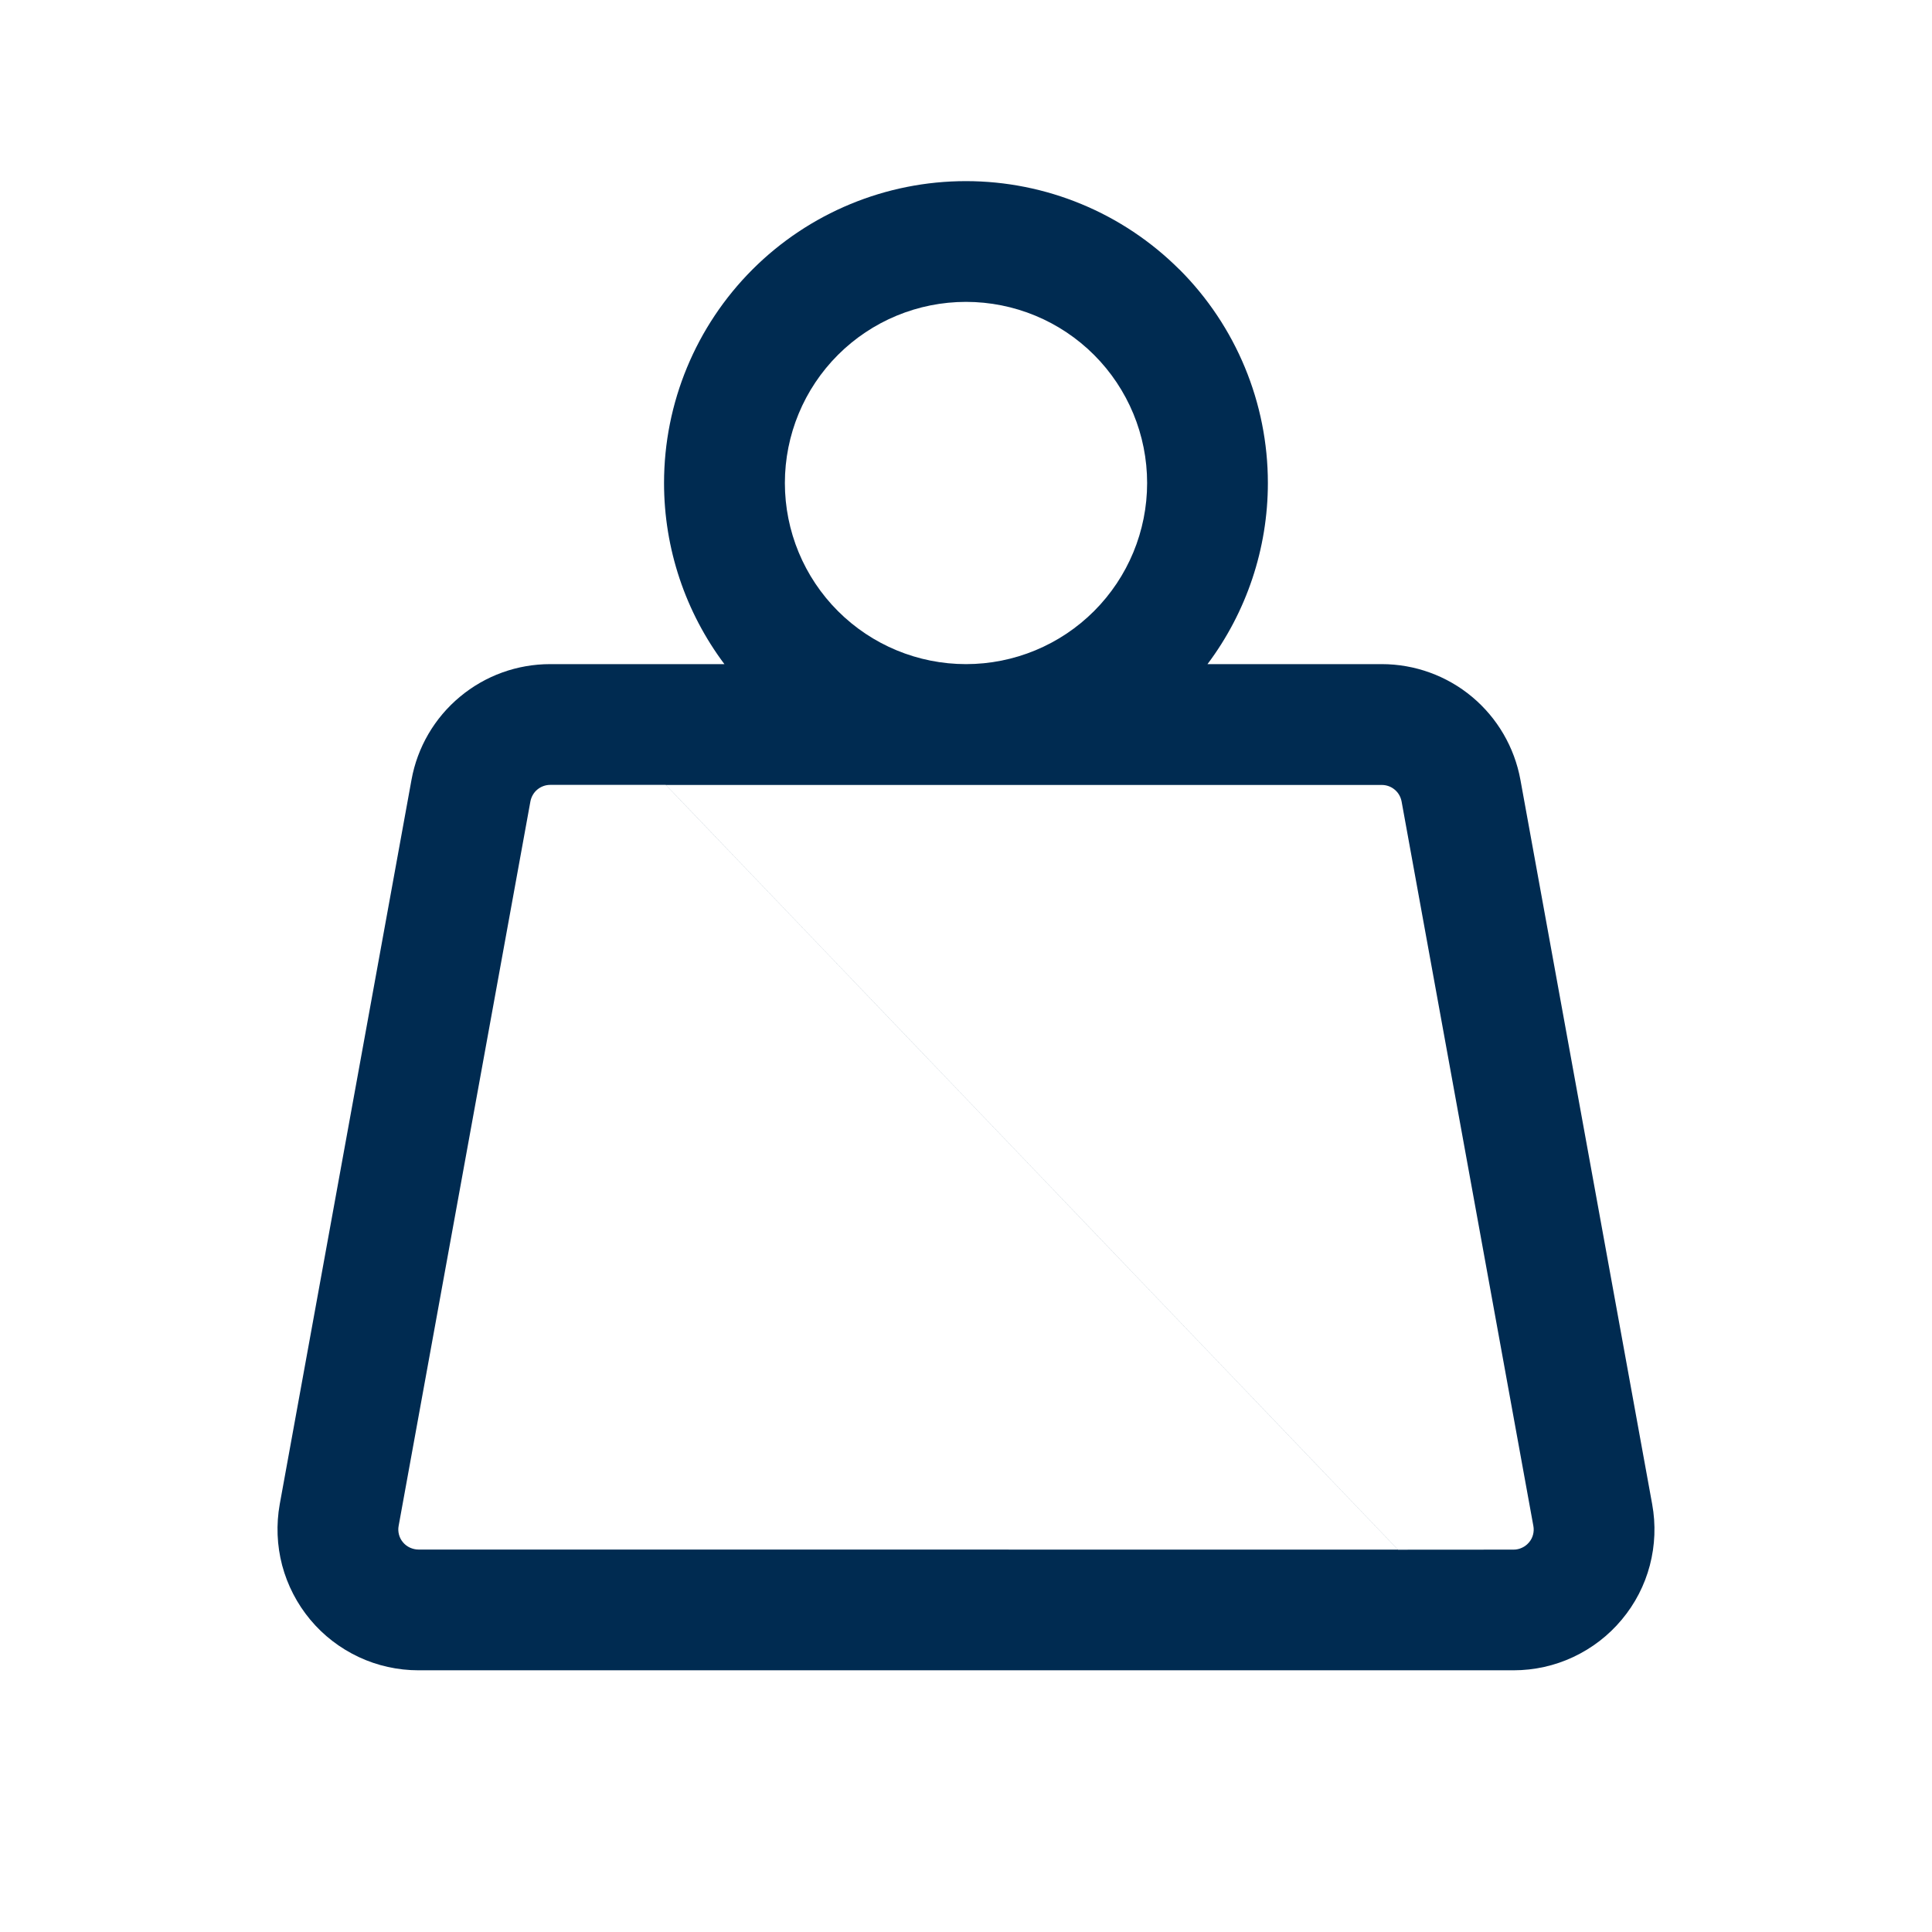 <svg width="24" height="24" viewBox="0 0 24 24" fill="none" xmlns="http://www.w3.org/2000/svg">
<path fill-rule="evenodd" clip-rule="evenodd" d="M14.652,3.348c0.703,0.703 1.098,1.657 1.098,2.652c0,0.816 -0.266,1.605 -0.75,2.25h2.165h0c0.41,-0 0.807,0.144 1.121,0.406c0.315,0.263 0.527,0.627 0.601,1.03v0l1.637,9v0c0.046,0.252 0.036,0.511 -0.029,0.759c-0.065,0.248 -0.184,0.478 -0.349,0.675c-0.164,0.197 -0.37,0.355 -0.602,0.464c-0.232,0.109 -0.485,0.165 -0.742,0.165l-1.436,-1.5h-0l1.436,1.5h-13.604h-0c-0.256,0 -0.51,-0.056 -0.742,-0.165c-0.232,-0.109 -0.438,-0.267 -0.602,-0.464c-0.164,-0.197 -0.283,-0.427 -0.349,-0.675c-0.065,-0.248 -0.075,-0.507 -0.03,-0.759h0l1.637,-9l0,-0c0.073,-0.403 0.286,-0.768 0.601,-1.03c0.315,-0.263 0.711,-0.406 1.121,-0.406l1.436,1.5h0l-1.436,-1.5h2.165c-0.484,-0.645 -0.75,-1.434 -0.75,-2.25c0,-0.995 0.395,-1.948 1.098,-2.652c0.703,-0.703 1.657,-1.098 2.652,-1.098c0.995,0 1.948,0.395 2.652,1.098zM18.802,19.25h0c0.037,0 0.073,-0.008 0.106,-0.024c0.033,-0.015 0.062,-0.038 0.086,-0.066c0.024,-0.028 0.041,-0.061 0.05,-0.096c0.009,-0.035 0.011,-0.072 0.004,-0.108v0l-1.637,-9v-0c-0.011,-0.058 -0.041,-0.11 -0.086,-0.147c-0.045,-0.038 -0.102,-0.058 -0.16,-0.058h-0h-5.165h-3.729l9.095,9.5zM17.366,19.25l-9.095,-9.5h-1.436h-0c-0.059,-0 -0.115,0.021 -0.16,0.058c-0.045,0.037 -0.075,0.09 -0.086,0.147l-0,0l-1.637,9h-0c-0.007,0.036 -0.005,0.073 0.004,0.108c0.009,0.035 0.026,0.068 0.05,0.096c0.023,0.028 0.053,0.051 0.086,0.066c0.033,0.015 0.069,0.024 0.106,0.024h0zM12,8.25c0.597,0 1.169,-0.237 1.591,-0.659c0.422,-0.422 0.659,-0.994 0.659,-1.591c0,-0.597 -0.237,-1.169 -0.659,-1.591c-0.422,-0.422 -0.994,-0.659 -1.591,-0.659c-0.597,0 -1.169,0.237 -1.591,0.659c-0.422,0.422 -0.659,0.994 -0.659,1.591c0,0.597 0.237,1.169 0.659,1.591c0.422,0.422 0.994,0.659 1.591,0.659z" fill="#002B51"/>
</svg>
